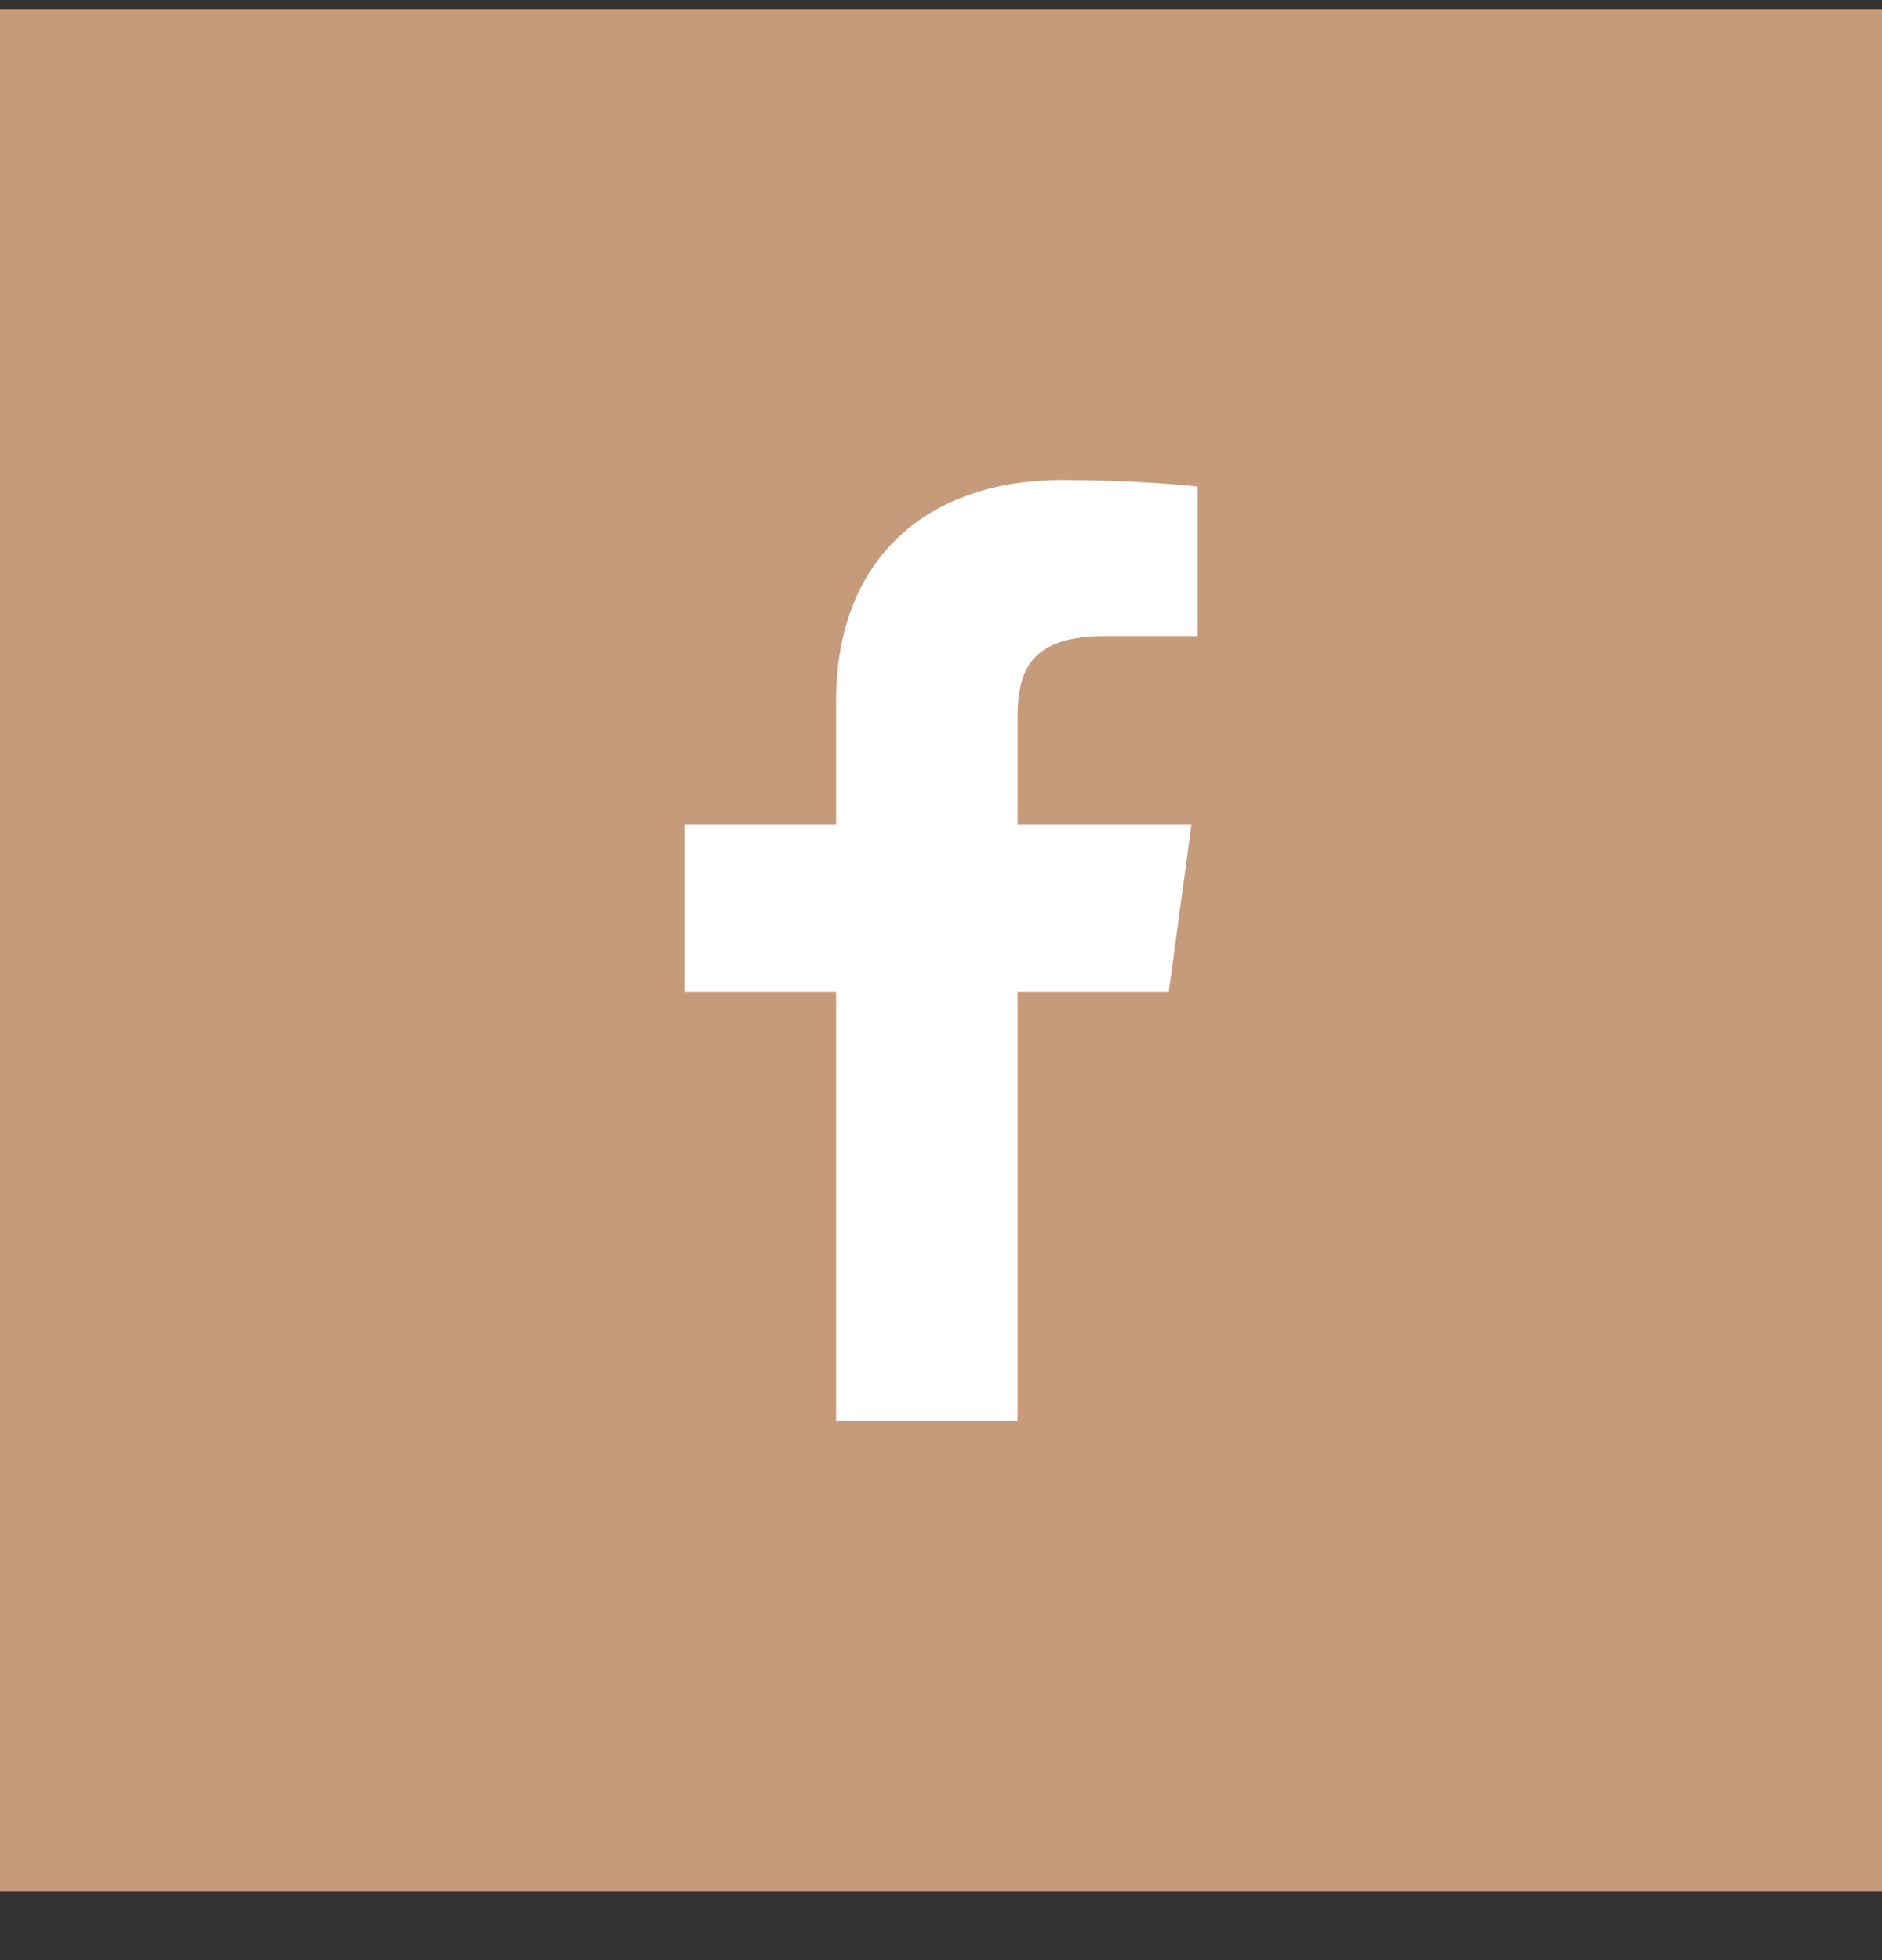 <svg width="24" height="25" viewBox="0 0 24 25" fill="none" xmlns="http://www.w3.org/2000/svg">
<rect x="0" y="0" width="24" height="25" fill="#333333" stroke="none"/>
<rect y="0.122" width="24" height="24" fill="#C69B7B"/>
<path d="M12.976 18.122V12.648H14.905L15.194 10.515H12.976V9.153C12.976 8.535 13.156 8.114 14.086 8.114L15.273 8.114V6.206C15.067 6.18 14.363 6.122 13.544 6.122C11.833 6.122 10.662 7.116 10.662 8.942V10.515H8.727V12.648H10.662V18.122H12.976V18.122Z" fill="white"/>
</svg>
